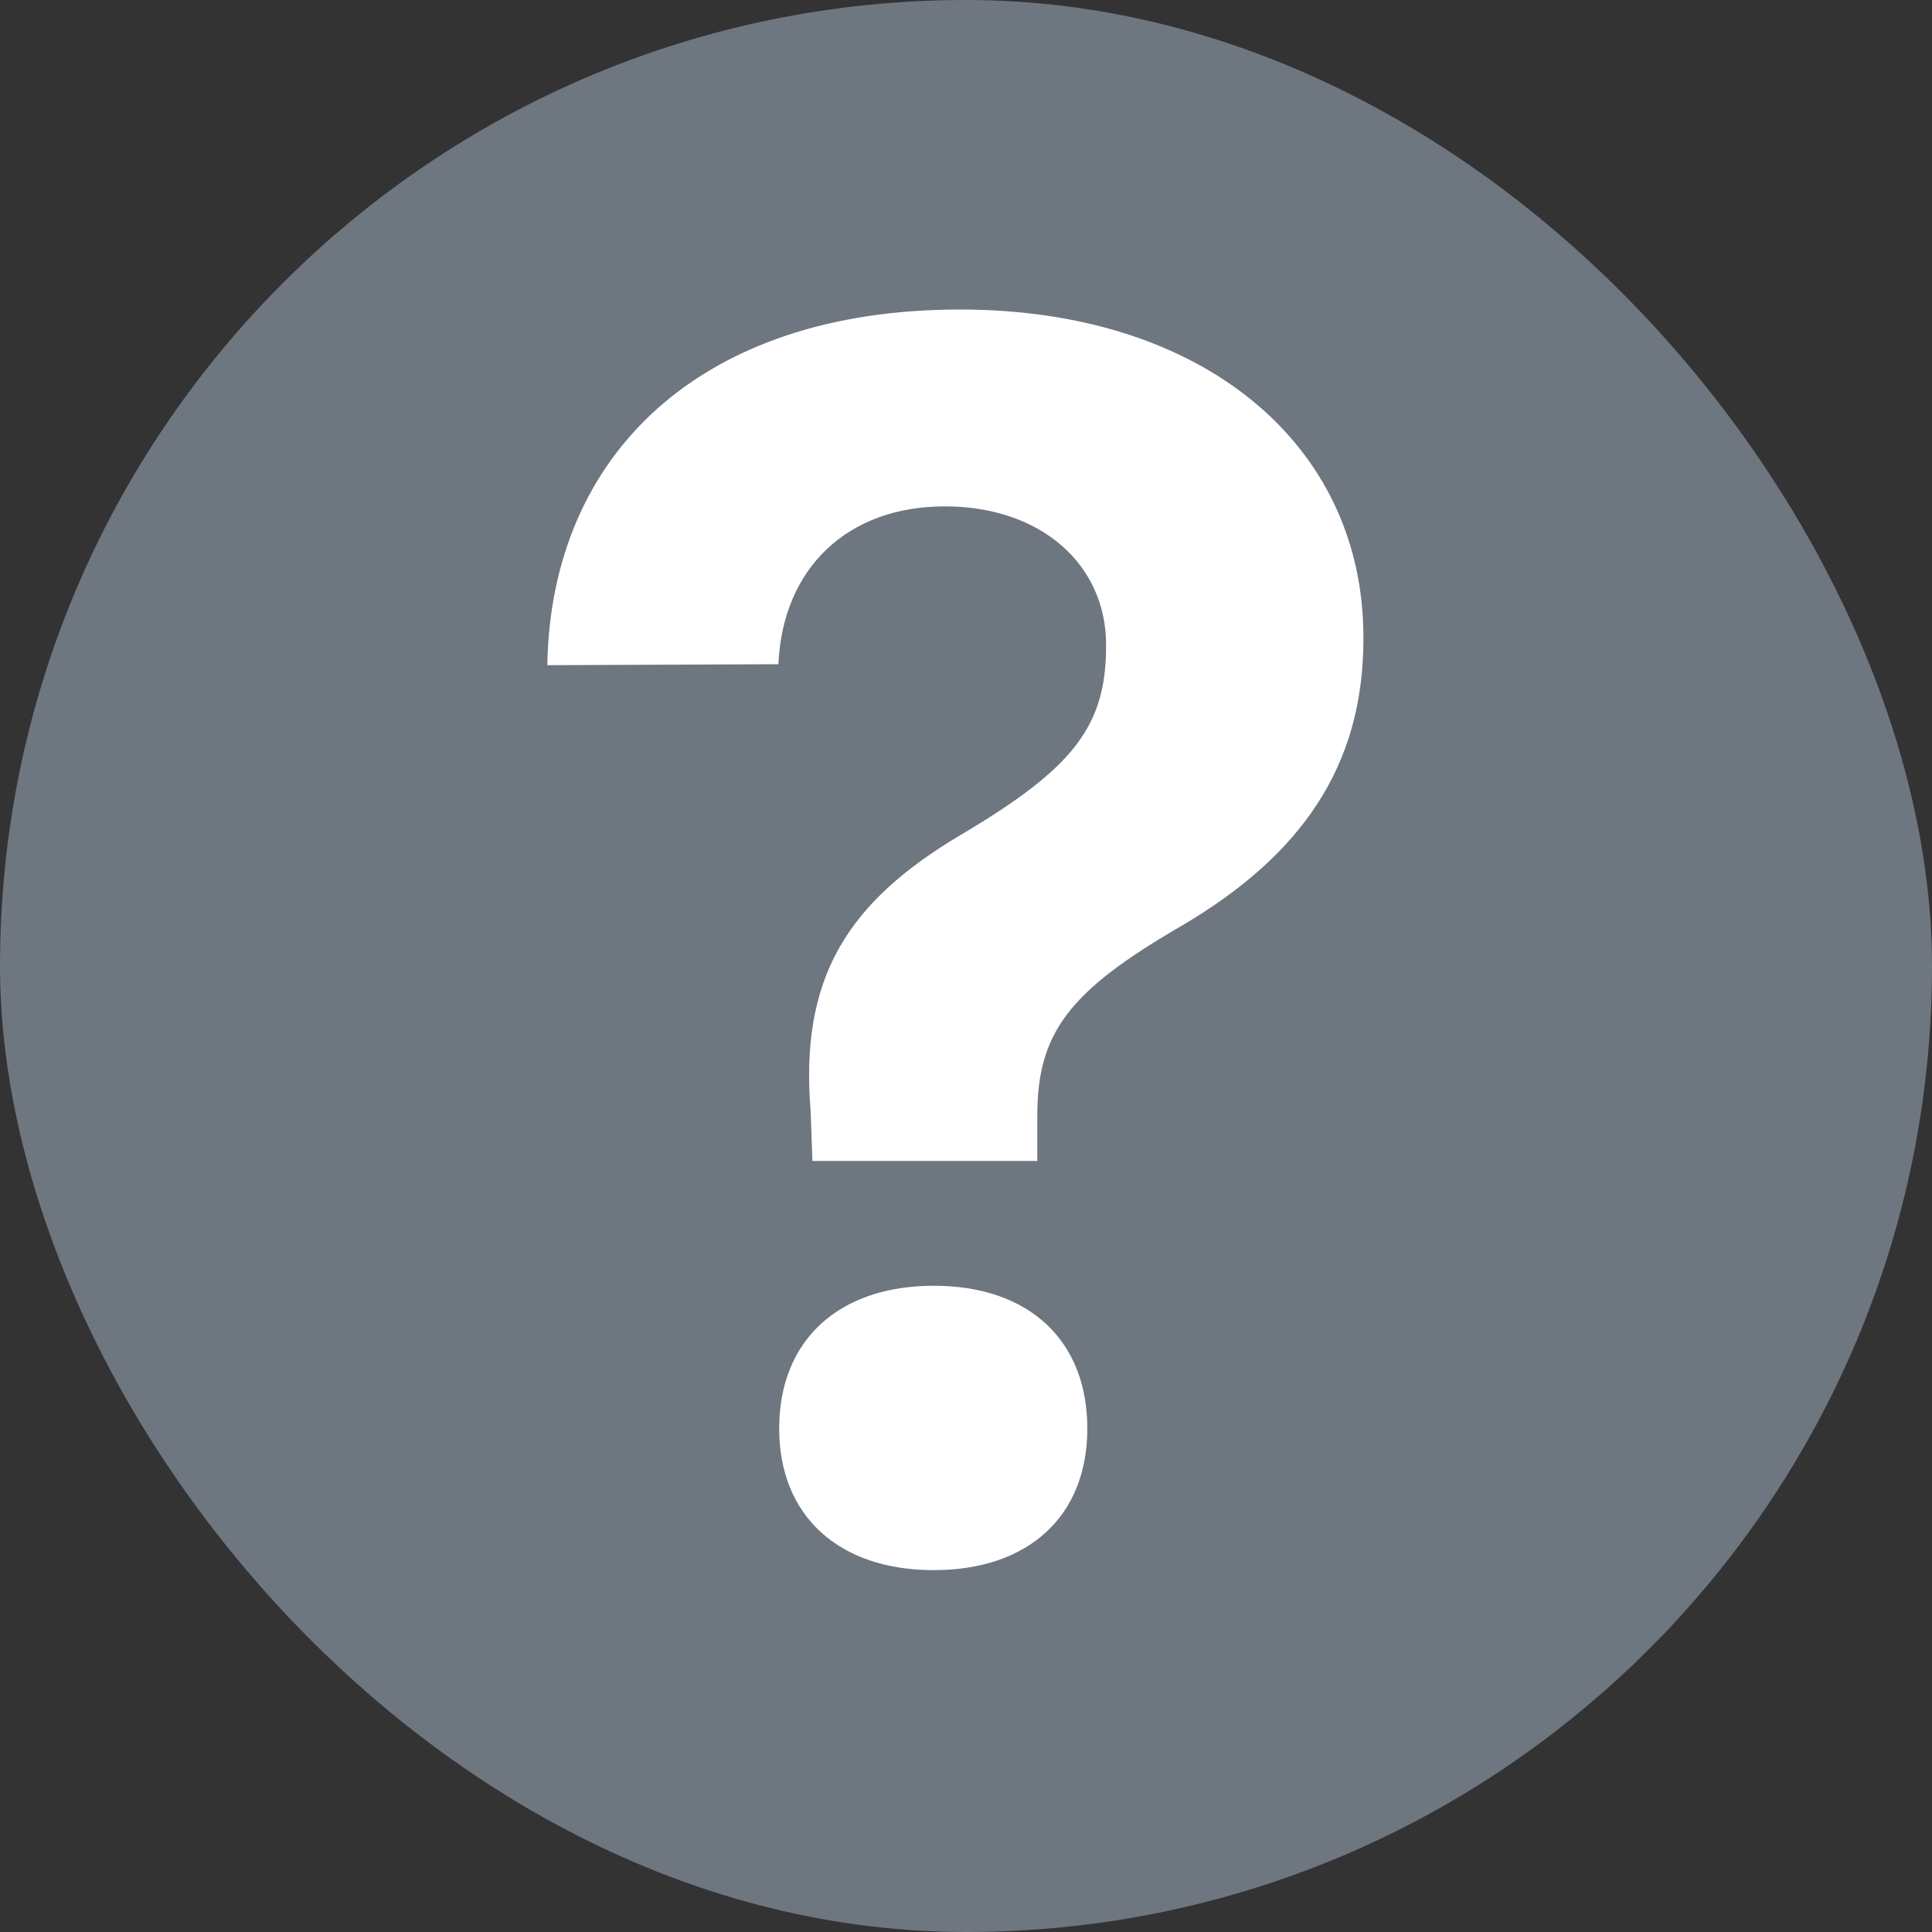 <svg width="10" height="10" viewBox="0 0 10 10" fill="none" xmlns="http://www.w3.org/2000/svg">
<rect x="0" y="0" width="10" height="10" fill="#333333" stroke="none"/>
<rect width="10" height="10" rx="5" fill="#6E7680"/>
<path d="M4.205 6.009H5.369V5.776C5.369 5.346 5.532 5.13 6.116 4.792C6.736 4.427 7.057 3.966 7.057 3.307V3.298C7.057 2.3 6.226 1.602 4.969 1.602C3.62 1.602 2.855 2.357 2.833 3.434V3.443L4.02 3.438H4.029C4.051 2.942 4.385 2.621 4.89 2.621C5.391 2.621 5.725 2.924 5.725 3.337V3.346C5.725 3.759 5.554 3.975 4.987 4.313C4.38 4.669 4.139 5.064 4.196 5.754L4.205 6.009ZM4.833 8.127C5.325 8.127 5.628 7.846 5.628 7.394C5.628 6.937 5.325 6.655 4.833 6.655C4.341 6.655 4.033 6.937 4.033 7.394C4.033 7.846 4.341 8.127 4.833 8.127Z" fill="white"/>
</svg>
